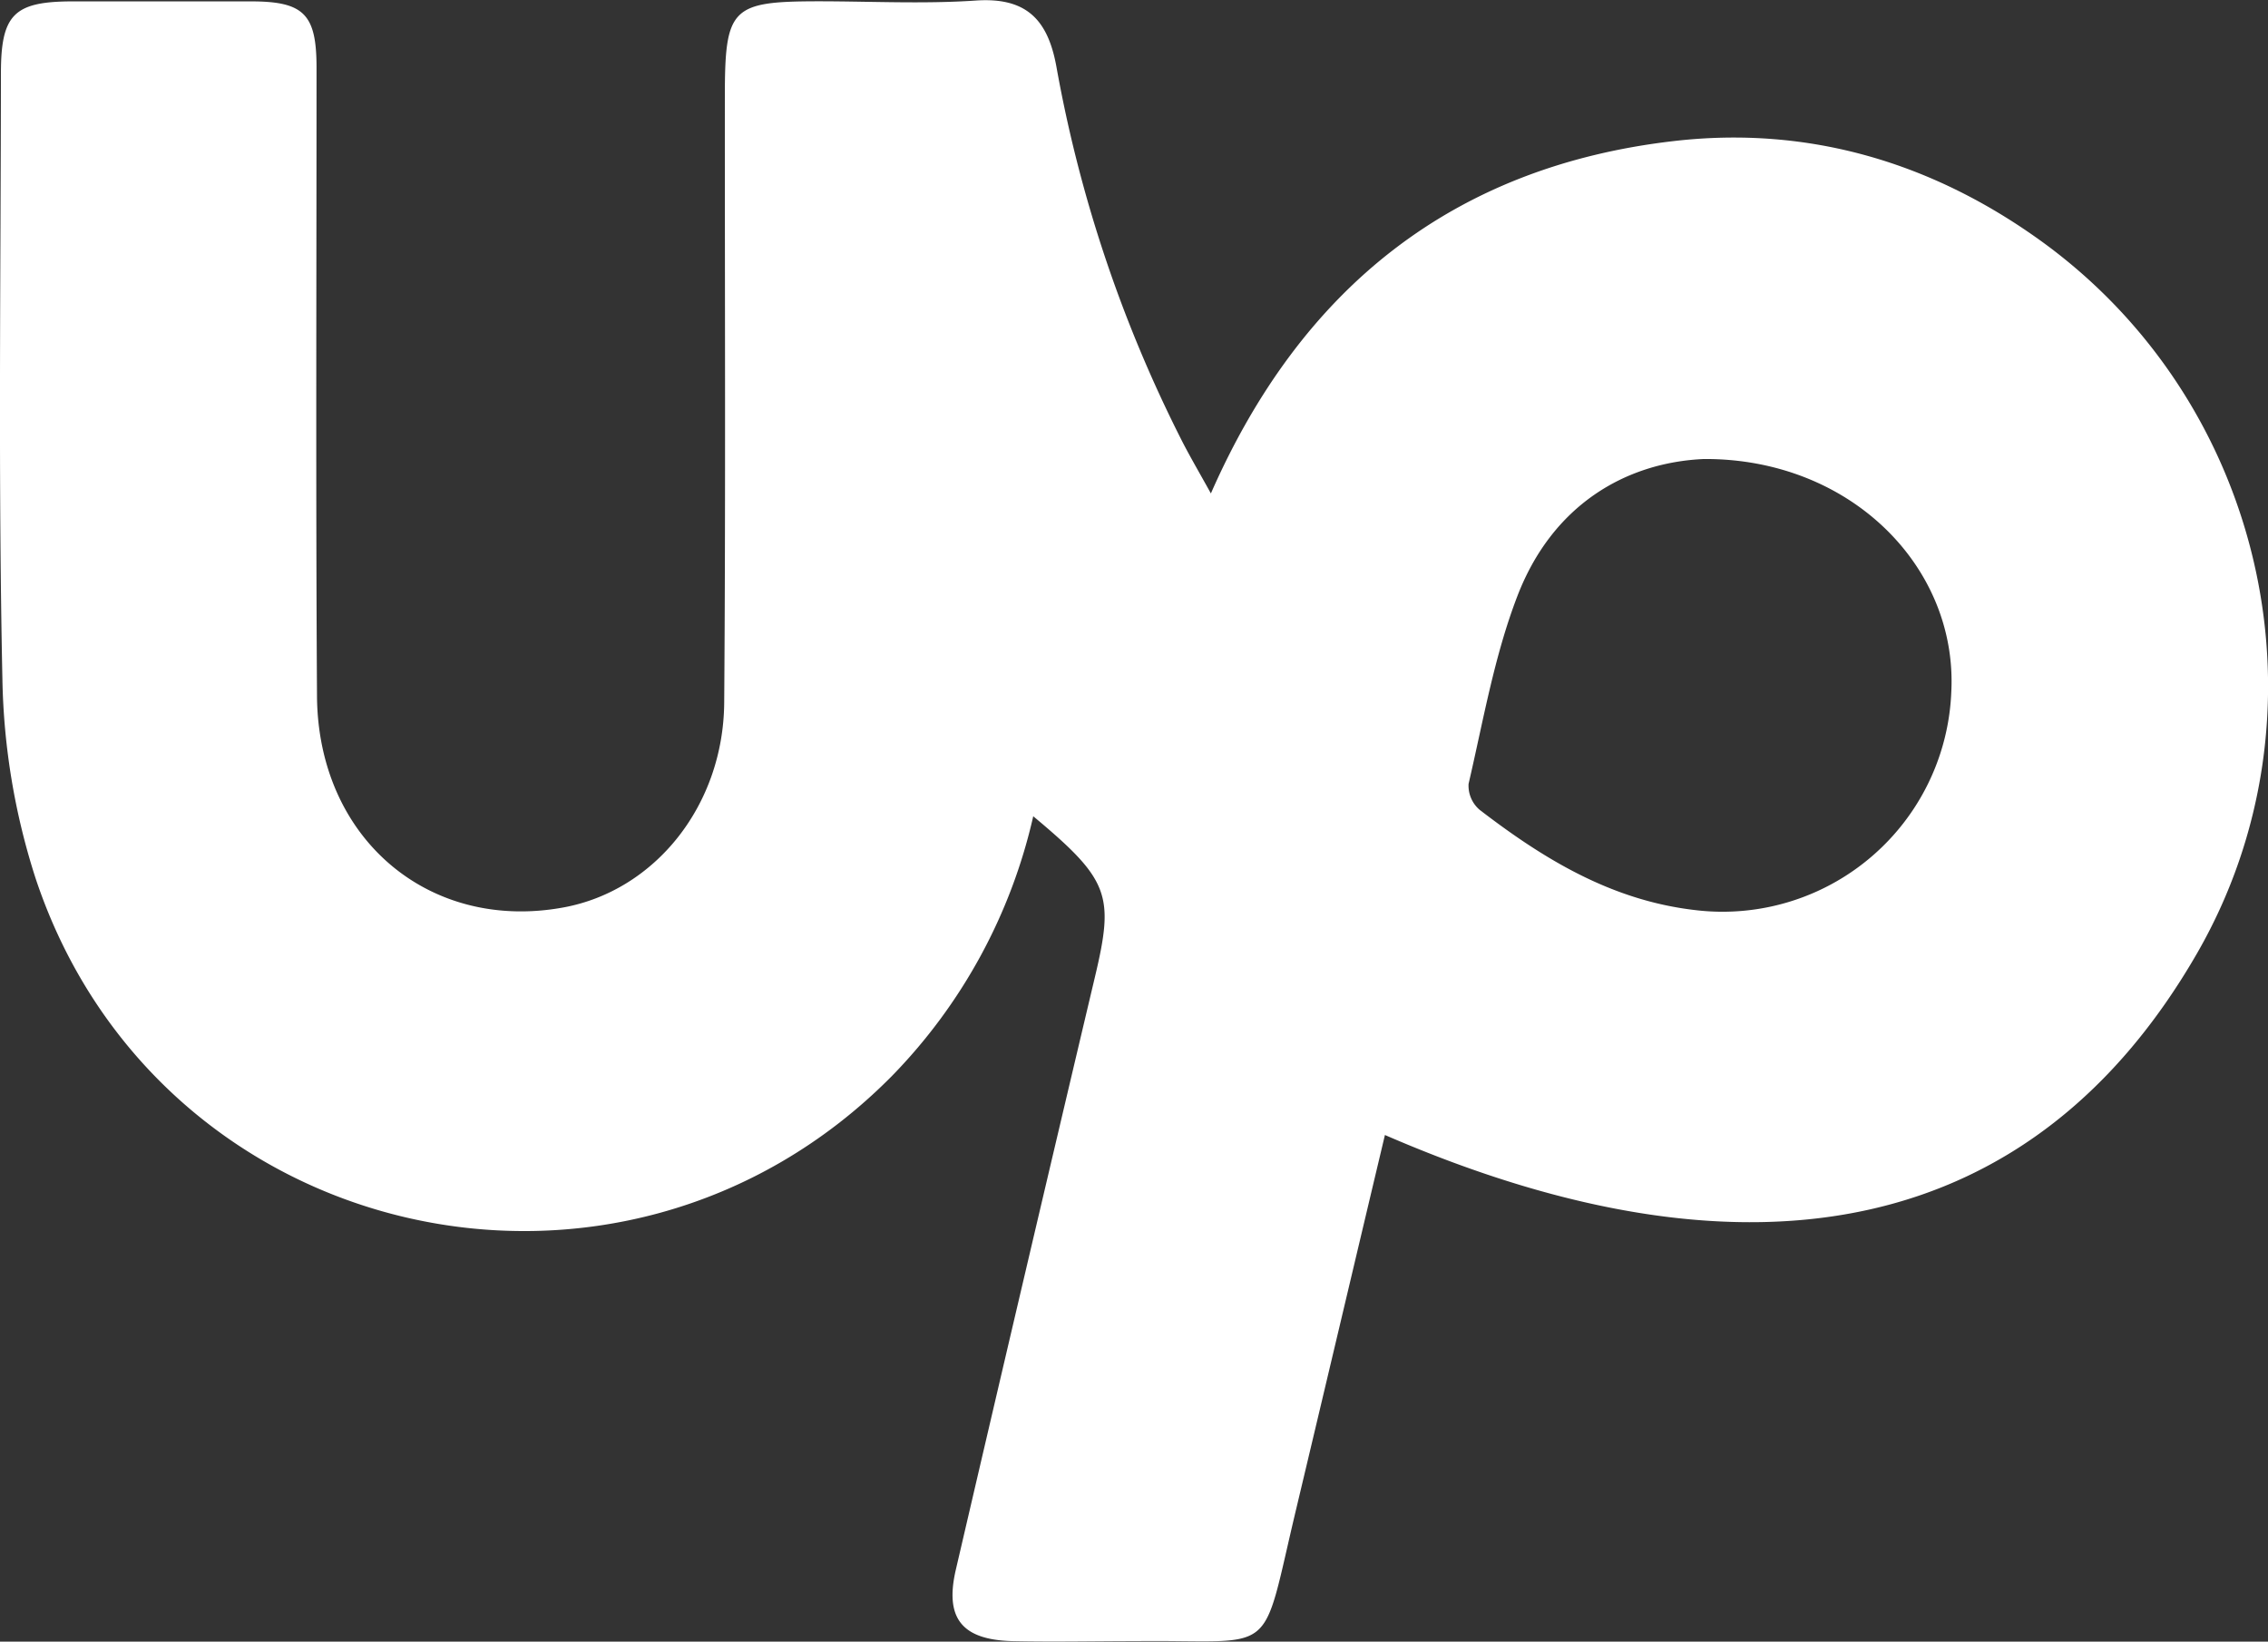 <svg id="Layer_1" data-name="Layer 1" xmlns="http://www.w3.org/2000/svg" viewBox="0 0 245.12 177.43"><rect x="0" y="0" width="245.12" height="177.43" fill="#333333" stroke="none"/><defs><style>.cls-1{fill:#fff;}</style></defs><title>upwork</title><path class="cls-1" d="M470.59,355.71c-3.29,13.84-6.45,27.24-9.64,40.63-3.86,16.19-1.8,13.9-17.16,14.07-4.5,0-9,.1-13.5,0-5.42-.15-7.29-2.47-6.08-7.7q7.46-32.08,15.05-64.13c2.09-8.81,1.56-10.44-6.68-17.32a58.75,58.75,0,0,1-15.31,28.11c-29.37,29.66-79.35,18.24-92.52-21.42a74.33,74.33,0,0,1-3.58-21.5c-.46-21.82-.18-43.66-.16-65.49,0-6.31,1.39-7.73,7.53-7.77,6.5,0,13,0,19.49,0,5.71,0,7.08,1.37,7.09,7.09,0,22.67-.09,45.33.05,68,.11,15.39,12.11,25.52,26.67,22.83,9.86-1.83,17.25-11,17.34-22.12.16-21.82.06-43.65.07-65.48,0-9.64.68-10.32,10.11-10.33,5.66,0,11.35.3,17-.08,5.49-.38,7.81,2.07,8.73,7.18a146.21,146.21,0,0,0,13.4,40.09c.89,1.78,1.9,3.49,3.29,6,9.79-22.29,26.27-35.33,50-38.08,14.61-1.7,28.1,2.32,40,11C566,277,573.15,310.38,558.37,336.06,541,366.23,510.8,373.17,470.59,355.71Zm34.47-73.06c-8.49.38-16.41,5-20.18,14.88-2.48,6.47-3.67,13.44-5.25,20.23a3.43,3.43,0,0,0,1.19,2.8c6.92,5.32,14.22,9.77,23.2,10.83a24.74,24.74,0,0,0,27.78-23.54C532.51,294.35,520.93,282.57,505.06,282.65Z" transform="translate(-320.91 -233.04)"/></svg>